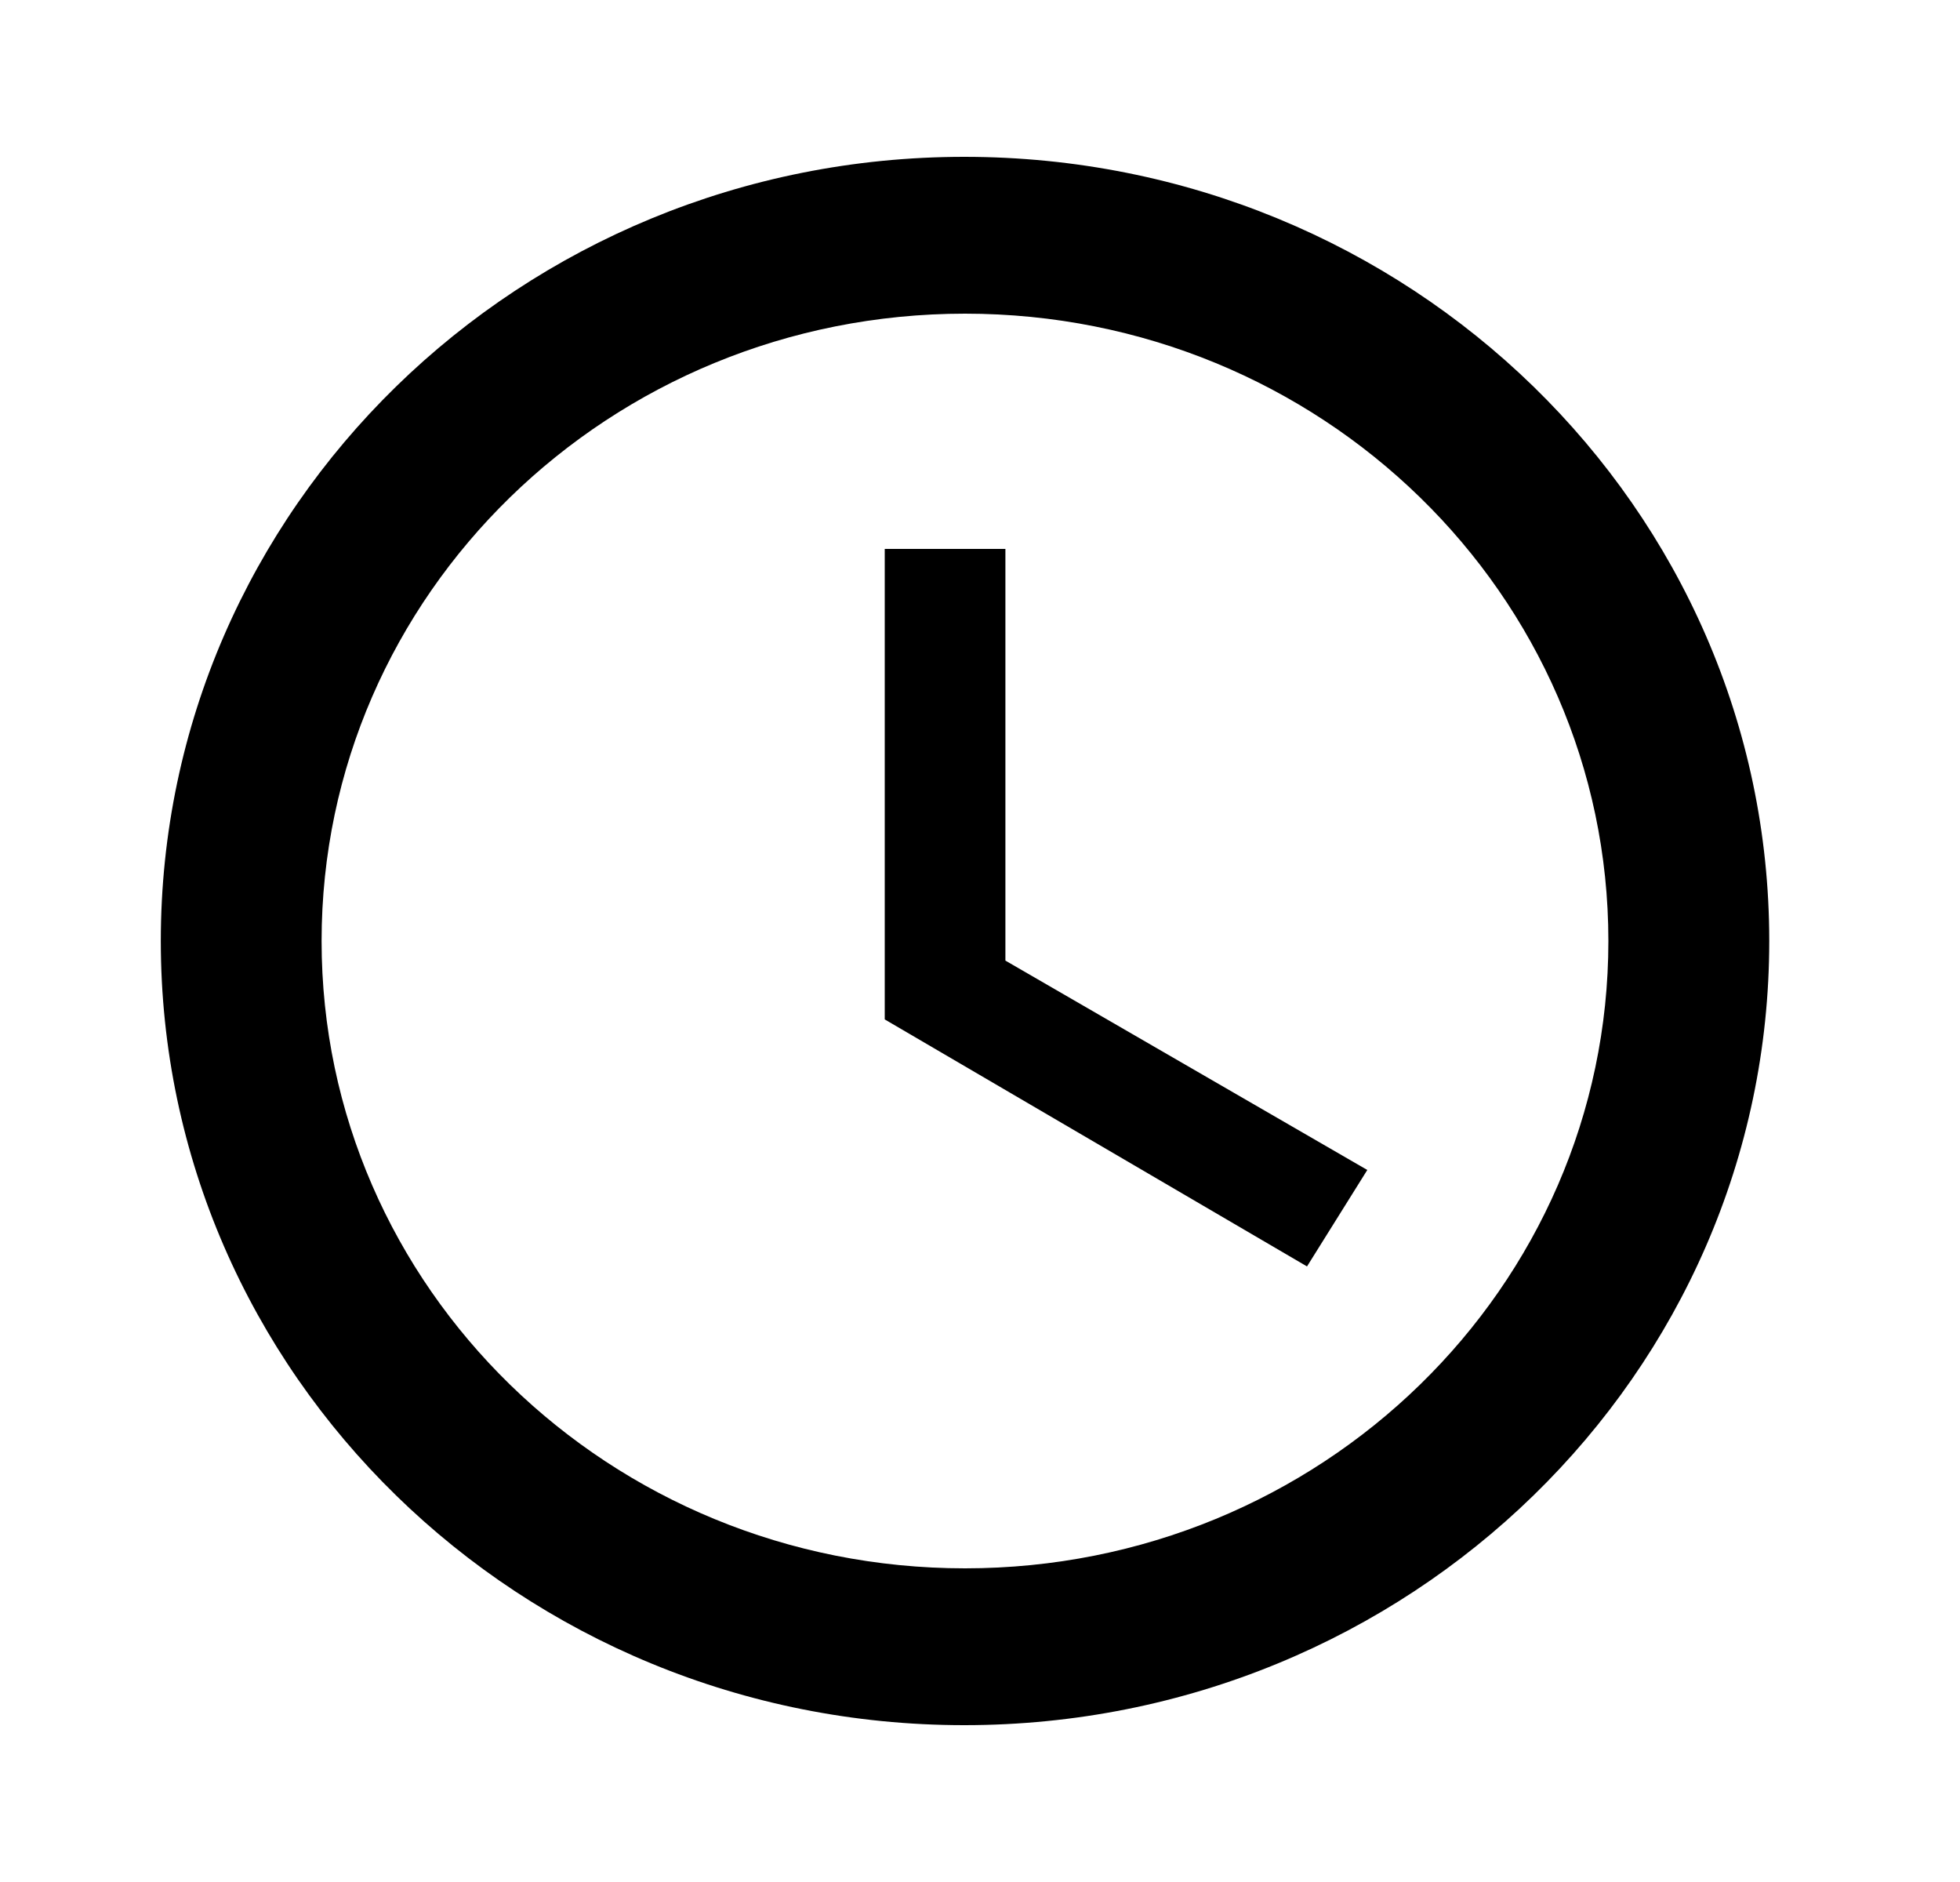 <svg width="25" height="24" viewBox="0 0 25 24" fill="none" xmlns="http://www.w3.org/2000/svg">
<path d="M12.824 7H11.285V13L16.671 16.15L17.44 14.92L12.824 12.25V7Z" fill="black"/>
<path d="M12.299 2C6.636 2 2.051 6.48 2.051 12C2.051 17.52 6.636 22 12.299 22C17.971 22 22.567 17.52 22.567 12C22.567 6.48 17.971 2 12.299 2ZM12.309 20C7.775 20 4.102 16.42 4.102 12C4.102 7.58 7.775 4 12.309 4C16.843 4 20.515 7.58 20.515 12C20.515 16.42 16.843 20 12.309 20Z" fill="black"/>
</svg>
